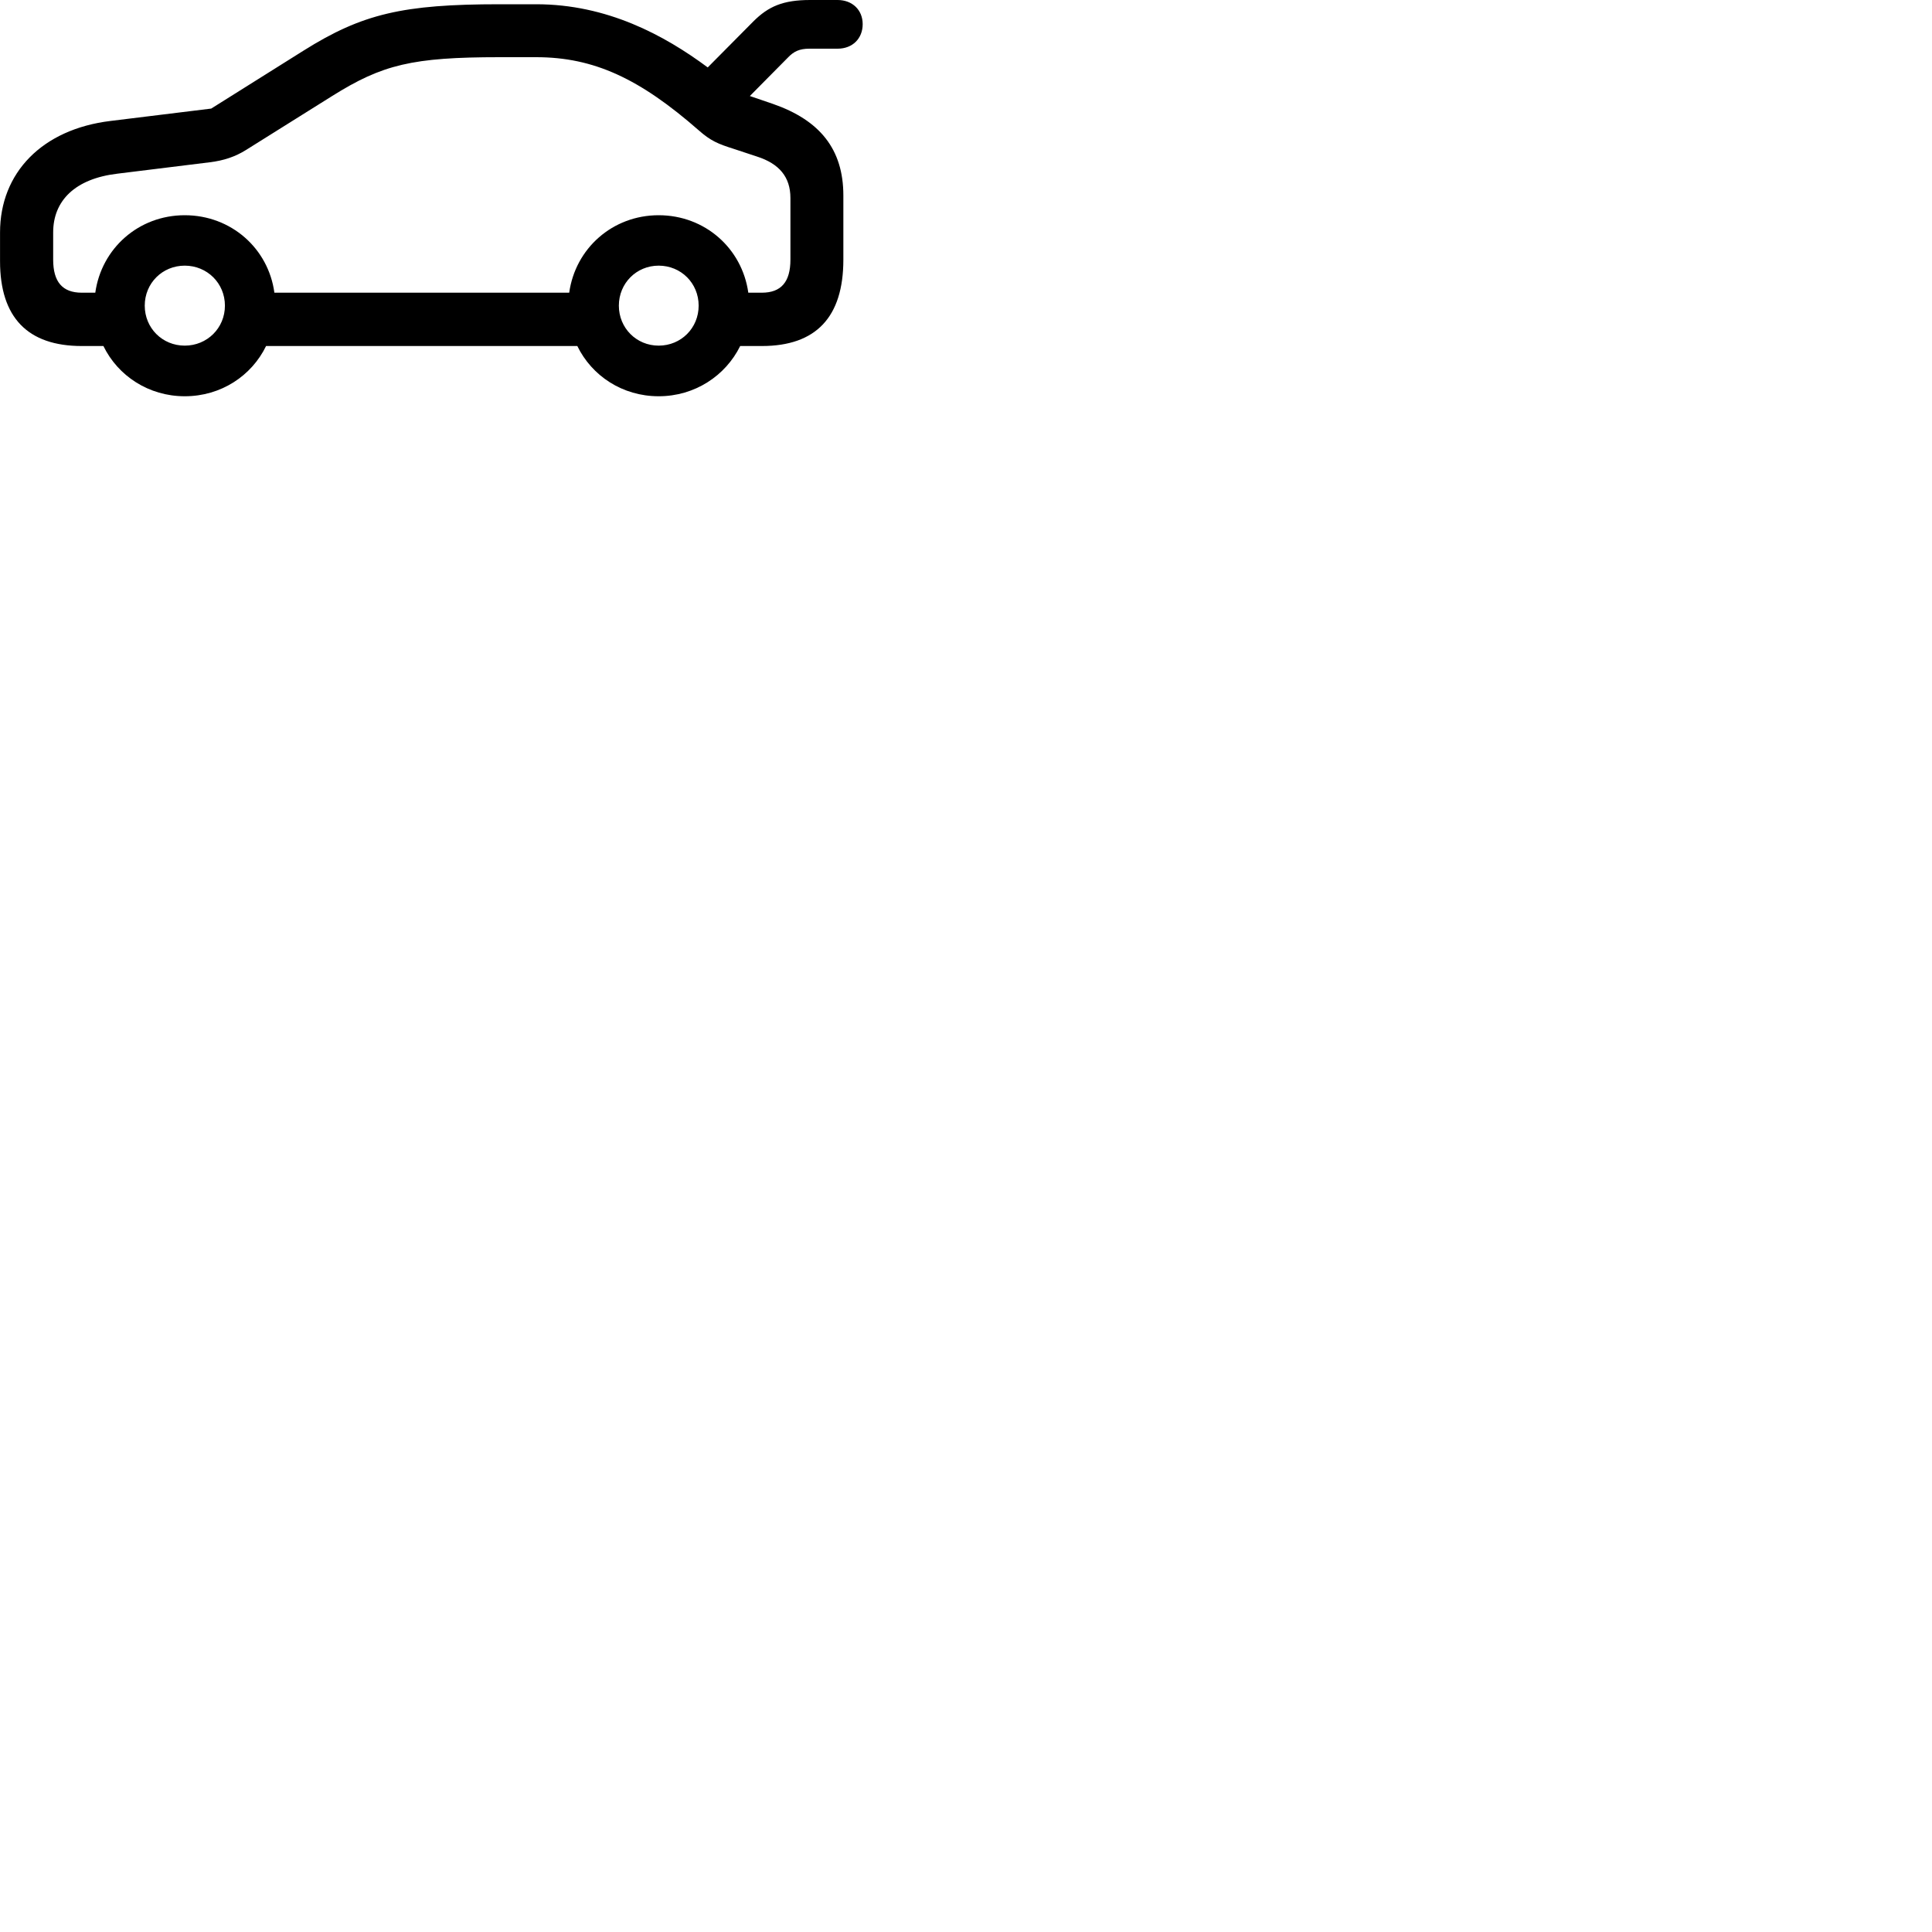 
        <svg xmlns="http://www.w3.org/2000/svg" viewBox="0 0 100 100">
            <path d="M4.232 17.91H5.352C6.102 19.45 7.692 20.51 9.562 20.51C11.442 20.51 13.022 19.45 13.772 17.91H29.882C30.632 19.45 32.212 20.51 34.092 20.51C35.962 20.51 37.552 19.45 38.312 17.91H39.432C42.242 17.91 43.652 16.41 43.652 13.44V10.12C43.652 7.71 42.422 6.22 40.012 5.38L38.812 4.97L40.772 2.99C41.082 2.66 41.382 2.52 41.892 2.52H43.352C44.132 2.52 44.652 1.99 44.652 1.25C44.652 0.52 44.122 0 43.352 0H41.932C40.532 0 39.772 0.33 38.992 1.11L36.632 3.49C34.382 1.82 31.422 0.22 27.752 0.22H25.862C20.862 0.22 18.752 0.71 15.712 2.62L10.932 5.62L5.722 6.26C2.172 6.69 0.002 8.95 0.002 12.03V13.52C0.002 16.43 1.432 17.91 4.232 17.91ZM34.092 11.14C31.702 11.14 29.782 12.86 29.462 15.15H14.202C13.892 12.86 11.962 11.14 9.562 11.14C7.172 11.14 5.252 12.86 4.932 15.15H4.232C3.232 15.15 2.752 14.59 2.752 13.44V12.03C2.752 10.39 3.882 9.25 6.072 8.99L10.852 8.4C11.592 8.31 12.172 8.11 12.722 7.77L17.192 4.97C19.792 3.34 21.342 2.96 25.862 2.96H27.752C30.752 2.96 33.122 4.08 36.172 6.75C36.782 7.29 37.172 7.45 37.962 7.7L39.172 8.1C40.332 8.47 40.912 9.16 40.912 10.25V13.44C40.912 14.59 40.432 15.15 39.432 15.15H38.732C38.412 12.86 36.492 11.14 34.092 11.14ZM9.562 17.89C8.402 17.89 7.492 16.98 7.492 15.82C7.492 14.66 8.402 13.75 9.562 13.75C10.722 13.75 11.642 14.66 11.642 15.82C11.642 16.98 10.722 17.89 9.562 17.89ZM34.092 17.89C32.942 17.89 32.032 16.98 32.032 15.82C32.032 14.66 32.942 13.75 34.092 13.75C35.252 13.75 36.162 14.66 36.162 15.82C36.162 16.98 35.252 17.89 34.092 17.89Z" />
        </svg>
    
